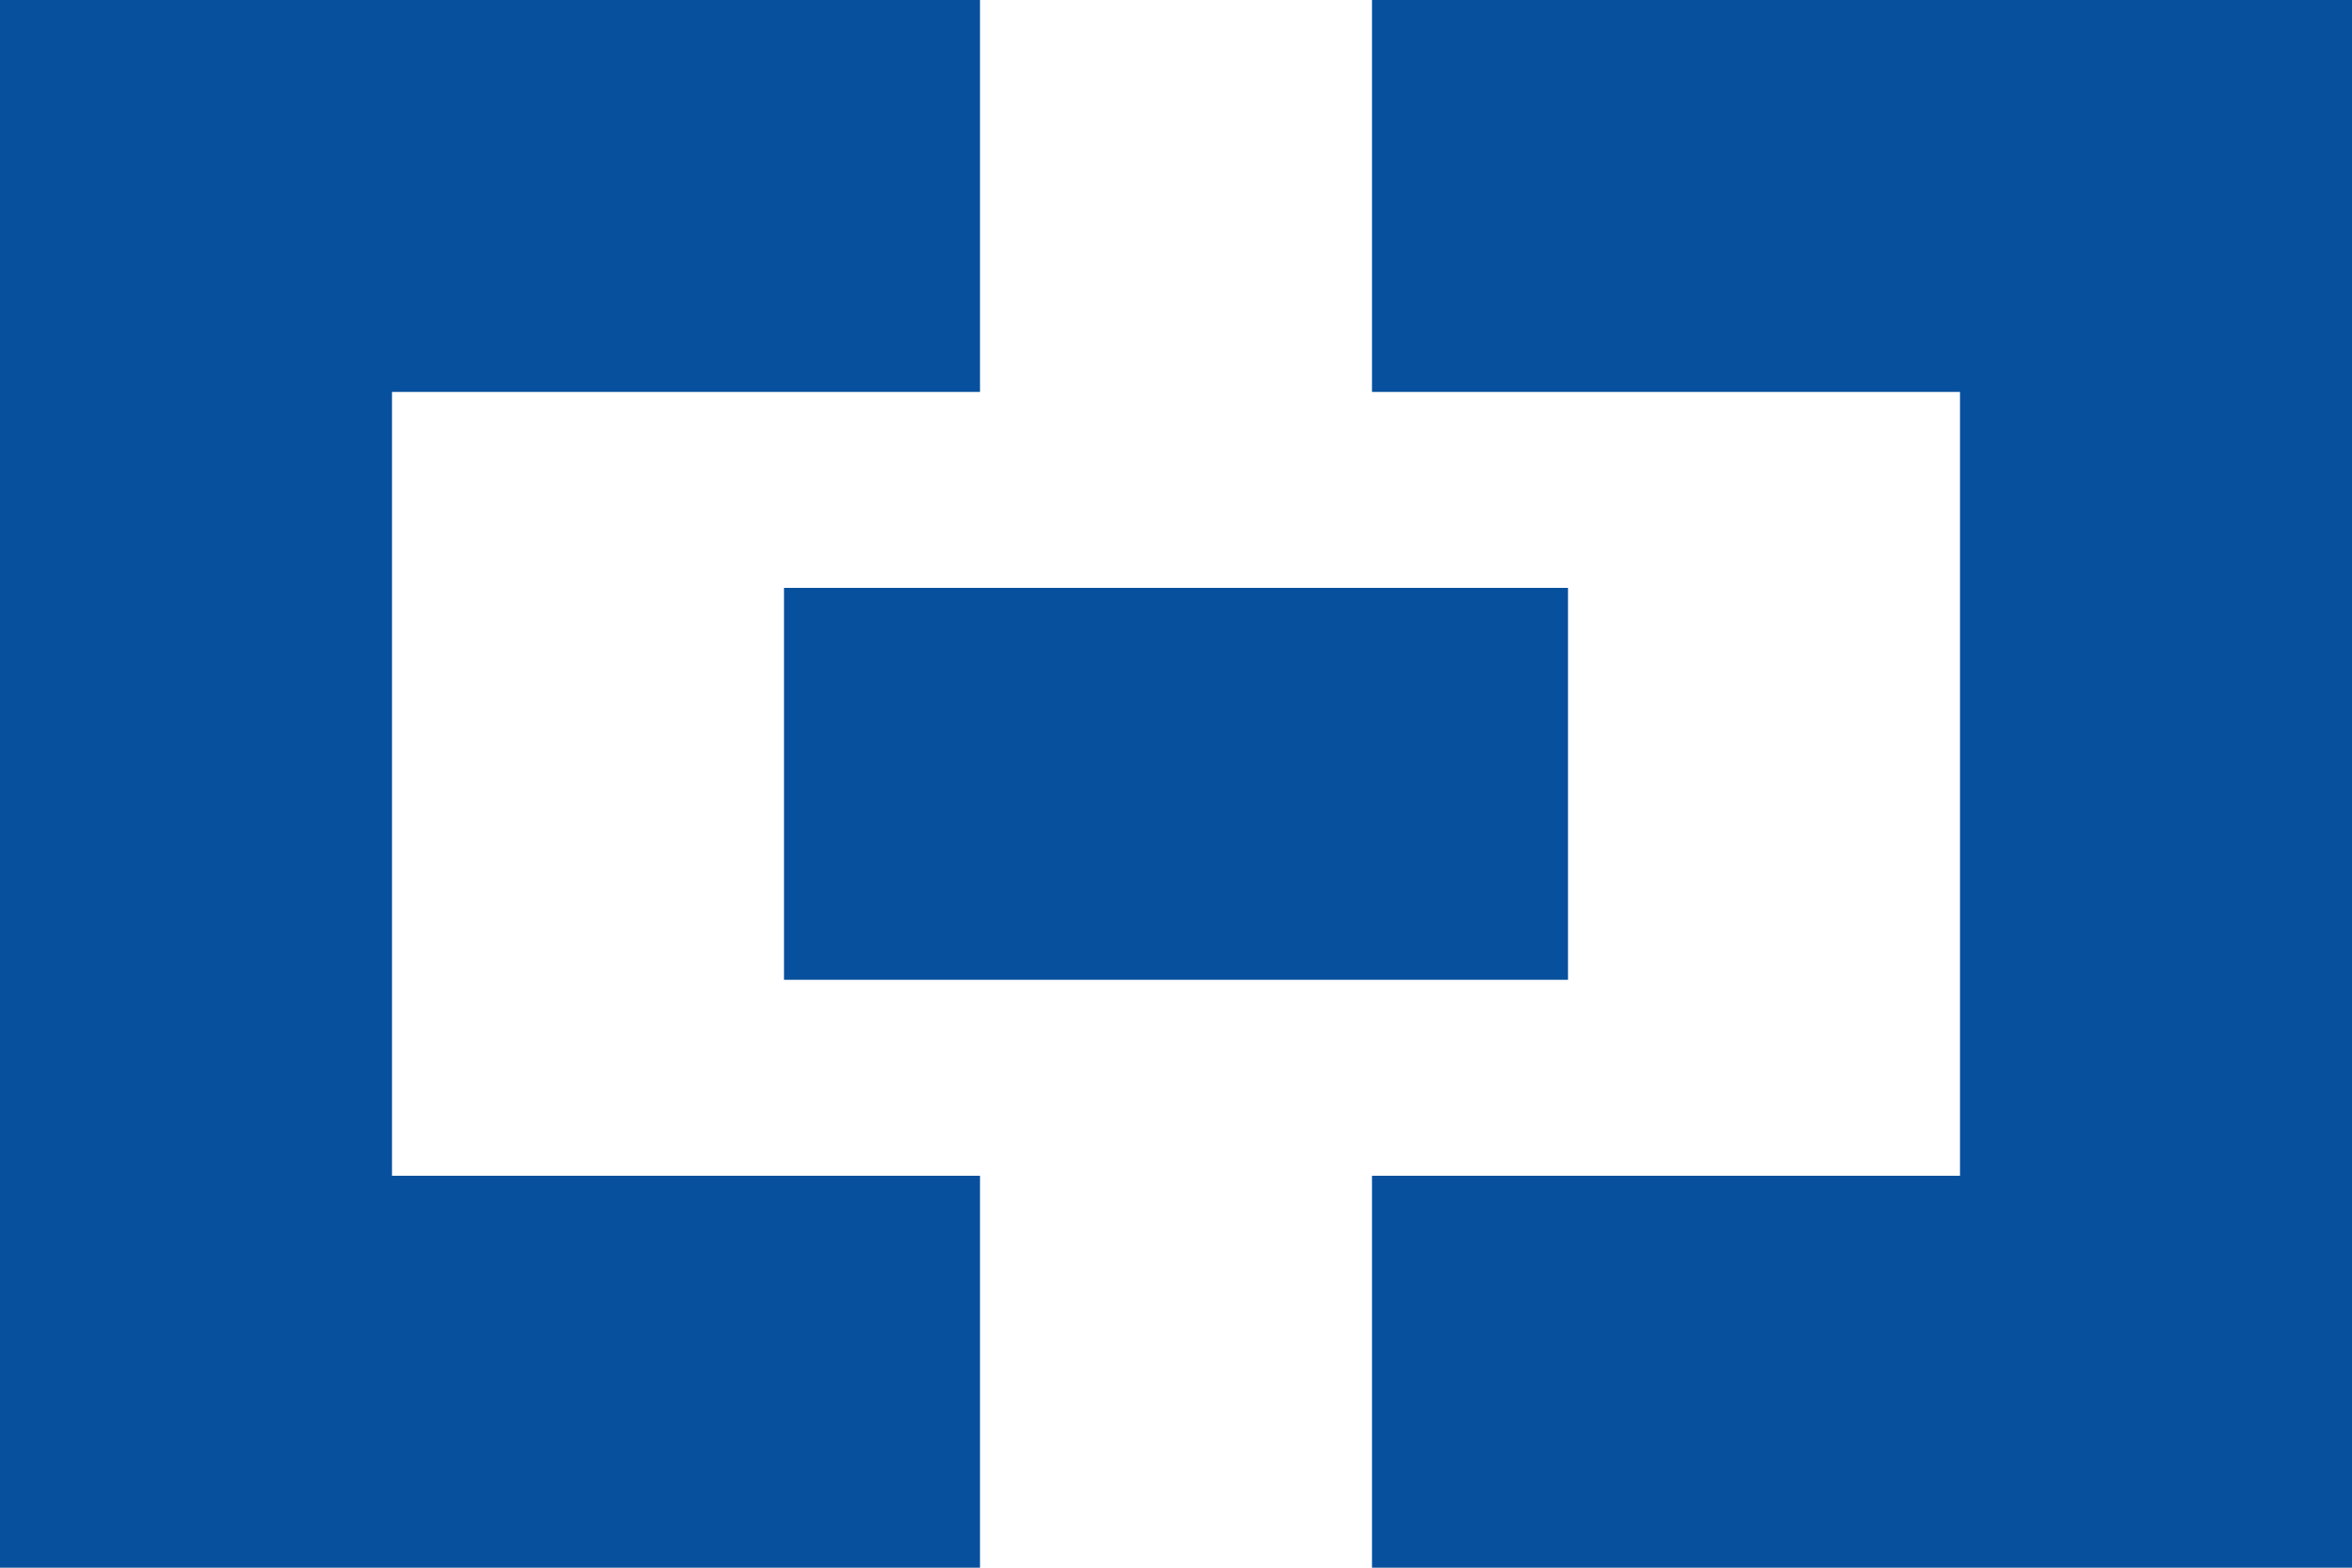 <svg width="21" height="14" viewBox="0 0 21 14" fill="none" xmlns="http://www.w3.org/2000/svg">
<path d="M8.75 0V3.5H3.5V10.5H8.75V14H0V0H8.75ZM21 14H12.25V10.5H17.5V3.5H12.25V0H21V14ZM14 5.25H7V8.75H14V5.25Z" fill="#07509D"/>
</svg>
